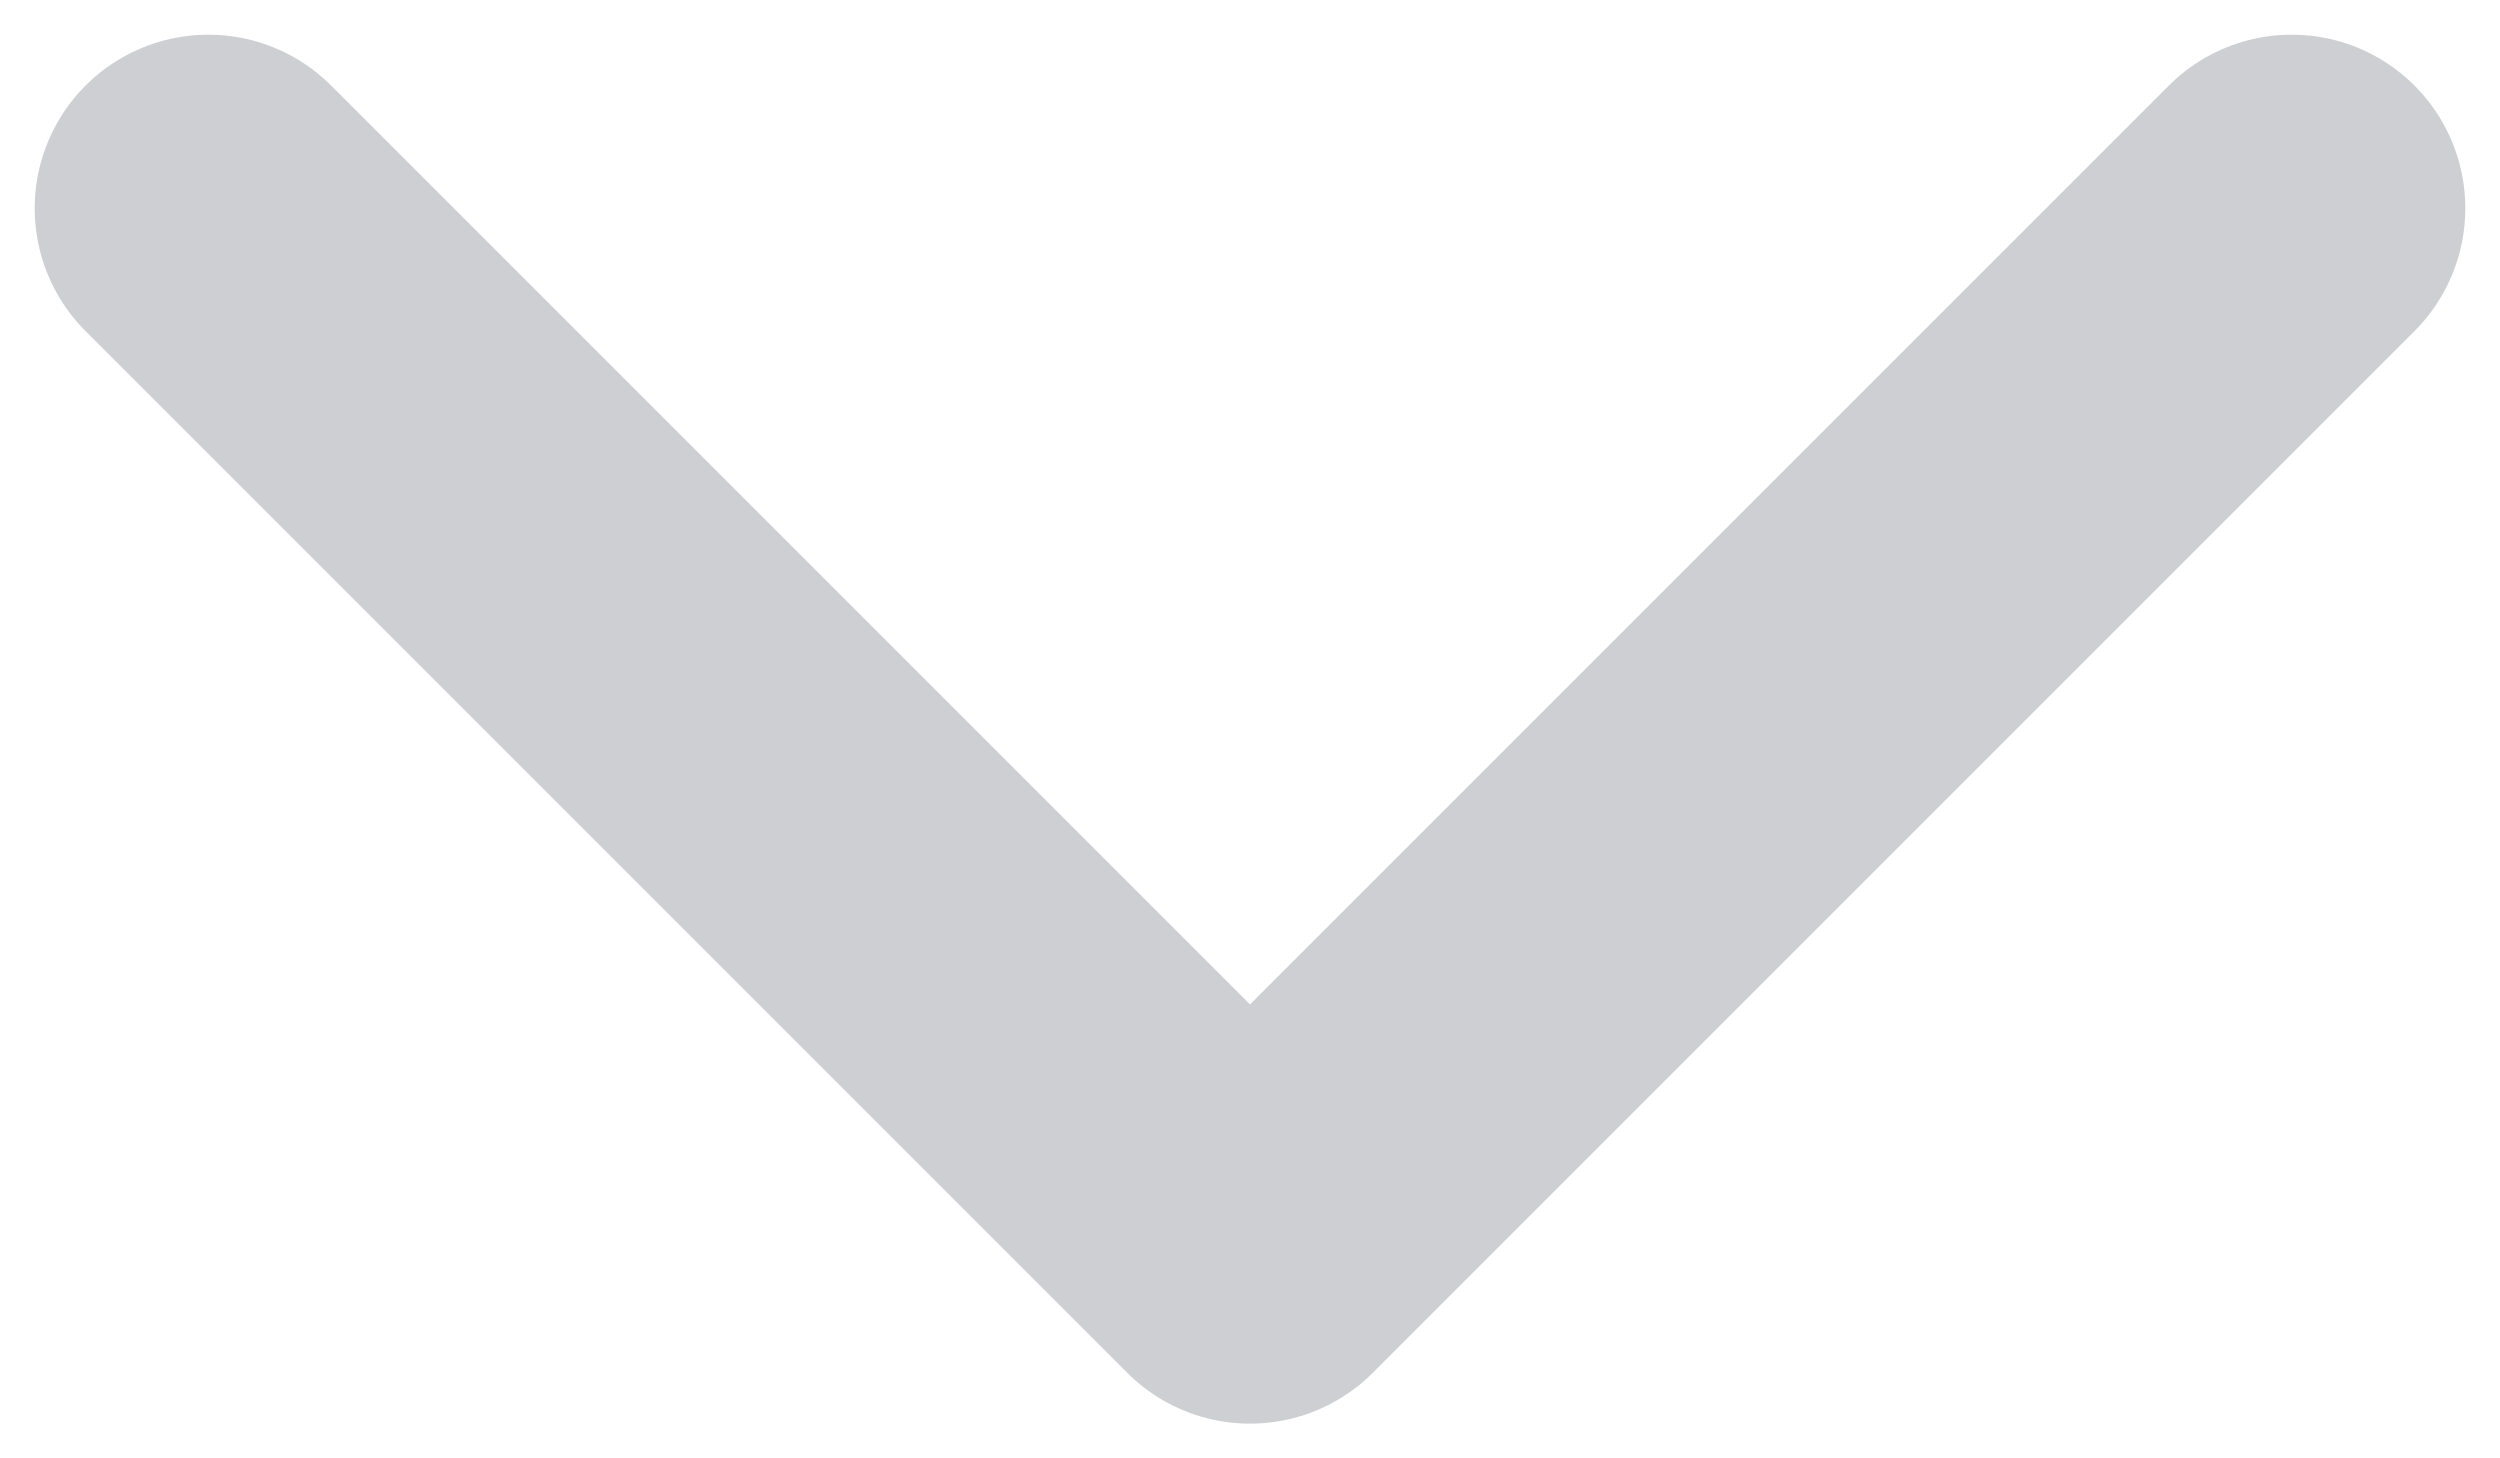 <svg preserveAspectRatio="none" width="100%" height="100%" overflow="visible" style="display: block;" viewBox="0 0 12 7" fill="none" xmlns="http://www.w3.org/2000/svg">
<path id="Icon" d="M1 1L6 6L11 1" stroke="#CECFD2" stroke-width="1.667" stroke-linecap="round" stroke-linejoin="round"/>
</svg>
